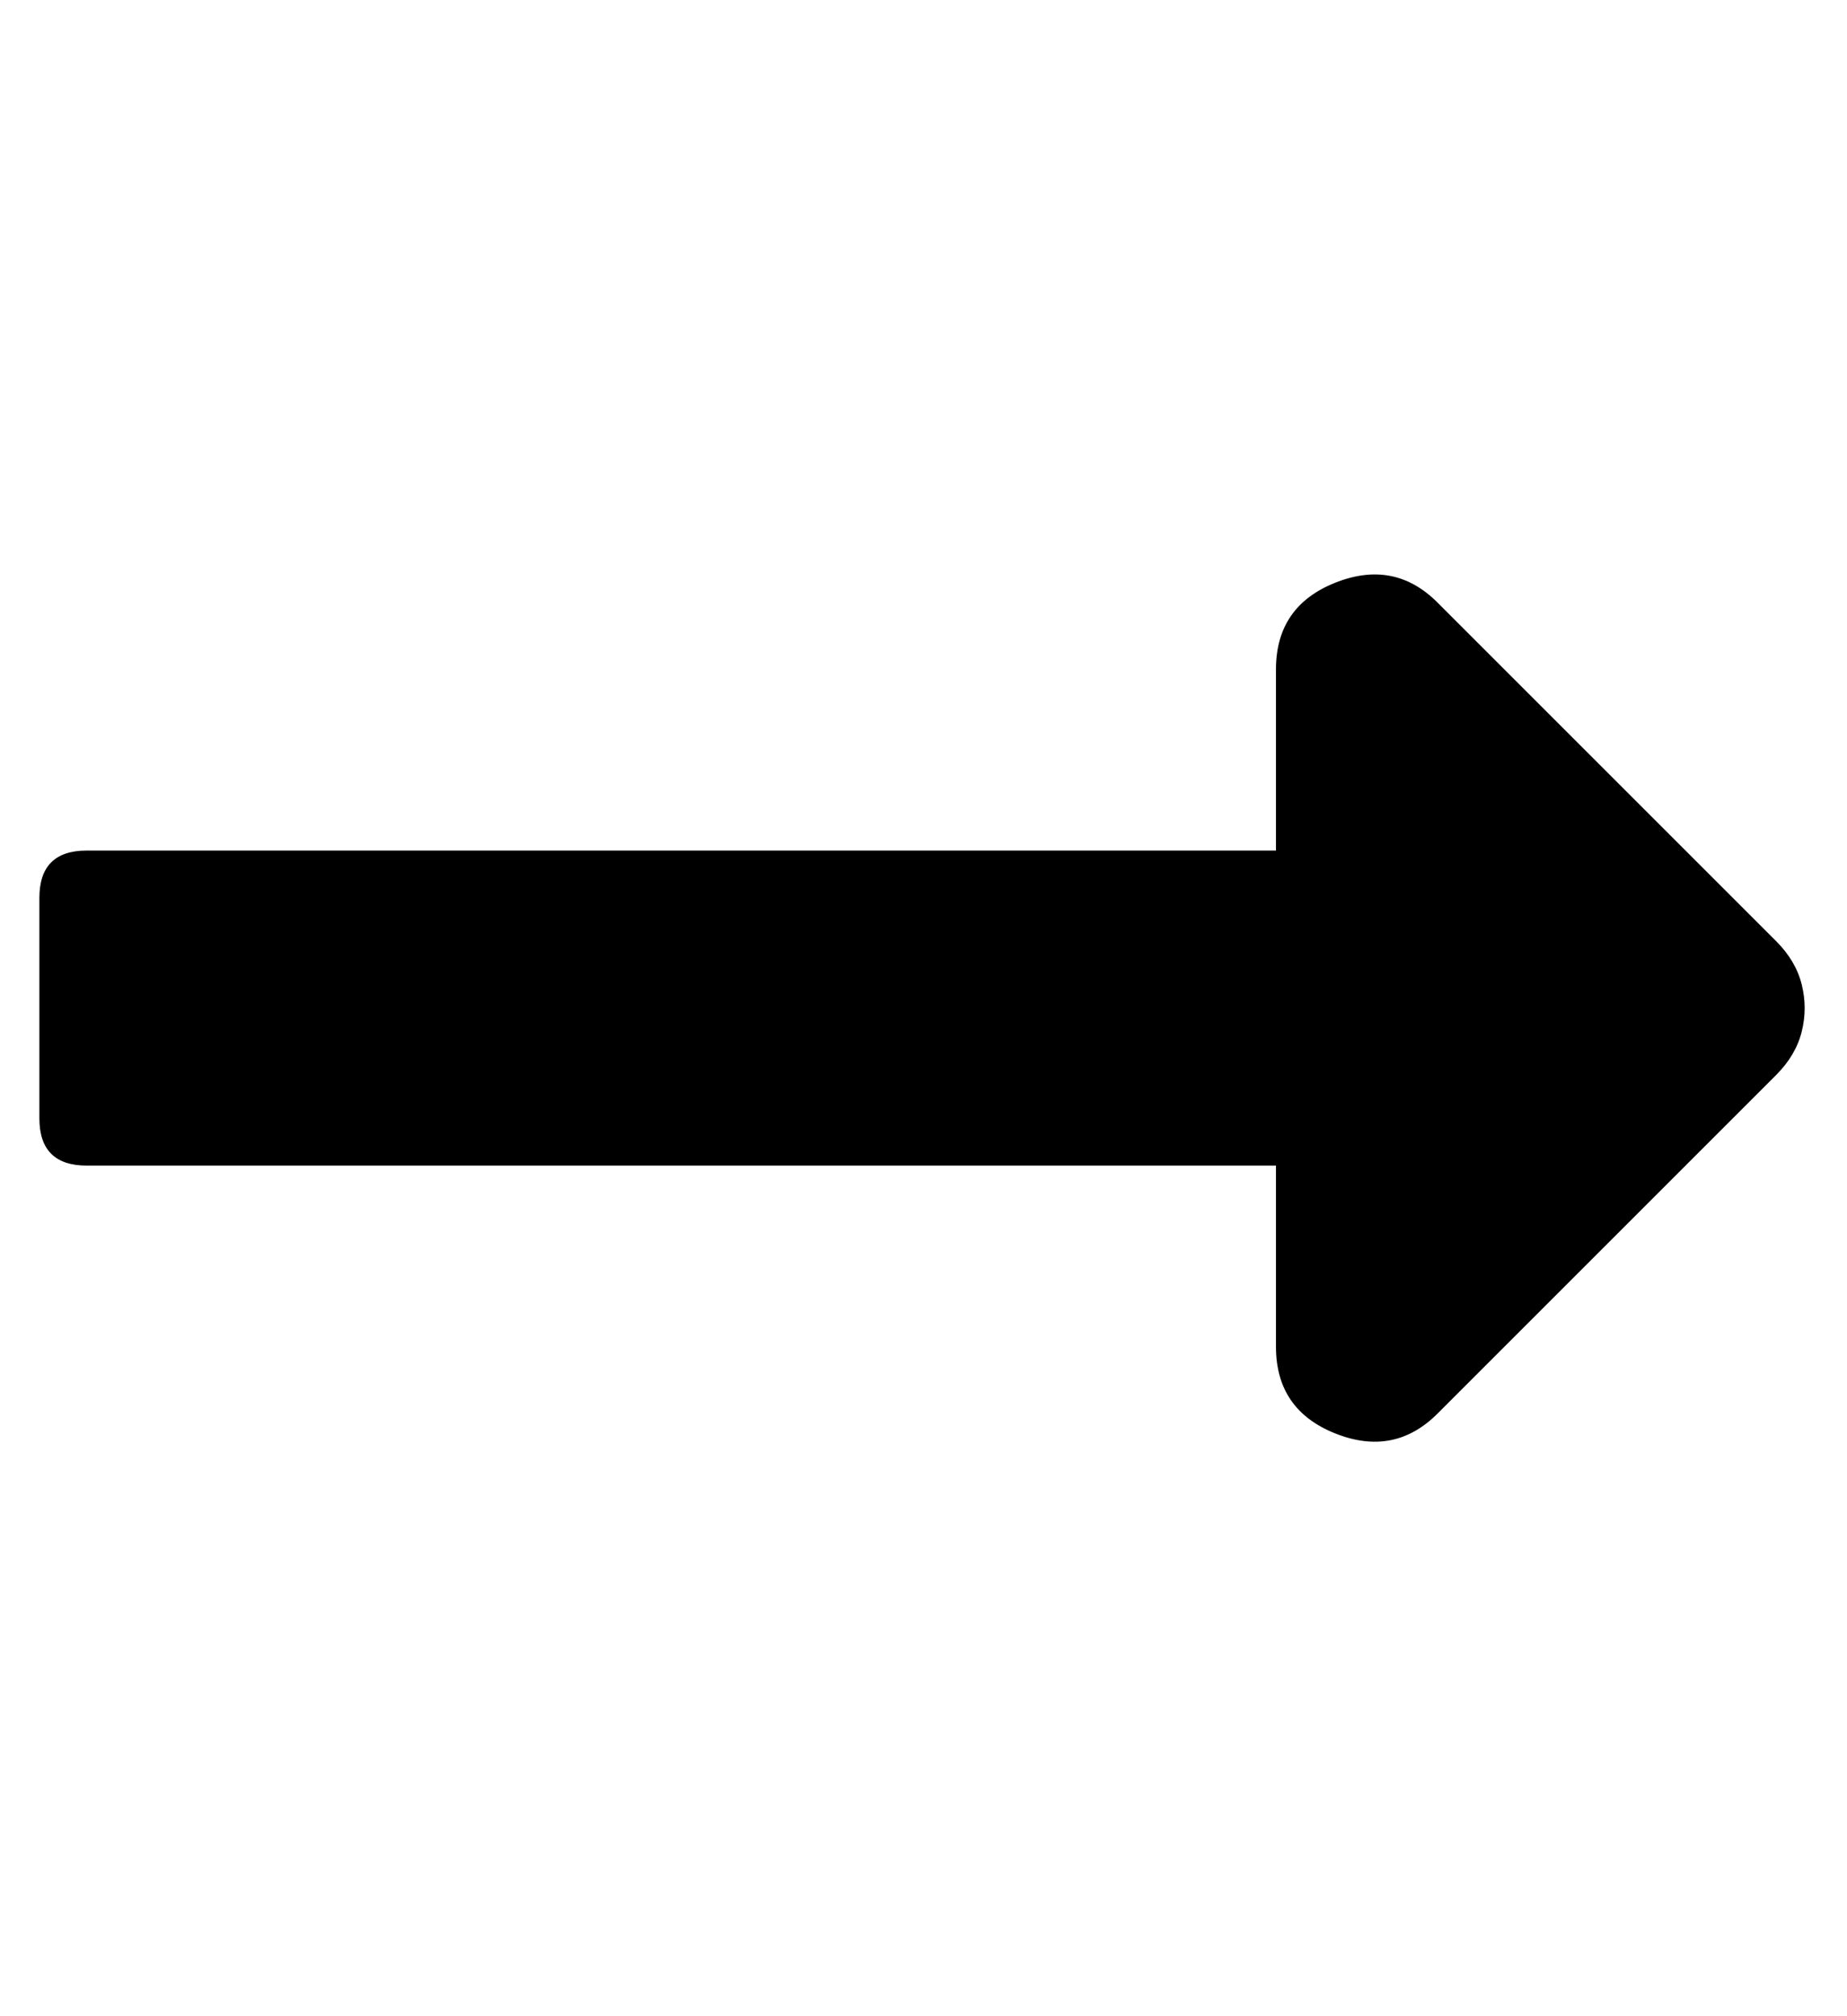 <?xml version="1.0" standalone="no"?>
<!DOCTYPE svg PUBLIC "-//W3C//DTD SVG 1.1//EN" "http://www.w3.org/Graphics/SVG/1.1/DTD/svg11.dtd" >
<svg xmlns="http://www.w3.org/2000/svg" xmlns:xlink="http://www.w3.org/1999/xlink" version="1.1" viewBox="-10 0 469 512">
   <path fill="currentColor"
d="M314 216v-46q0 -16 15 -22t26 5l86 86q5 5 6.5 11t0 12t-6.5 11l-86 86q-11 11 -26 5t-15 -22v-46h-302q-12 0 -12 -12v-56q0 -12 12 -12h302z" />
</svg>
